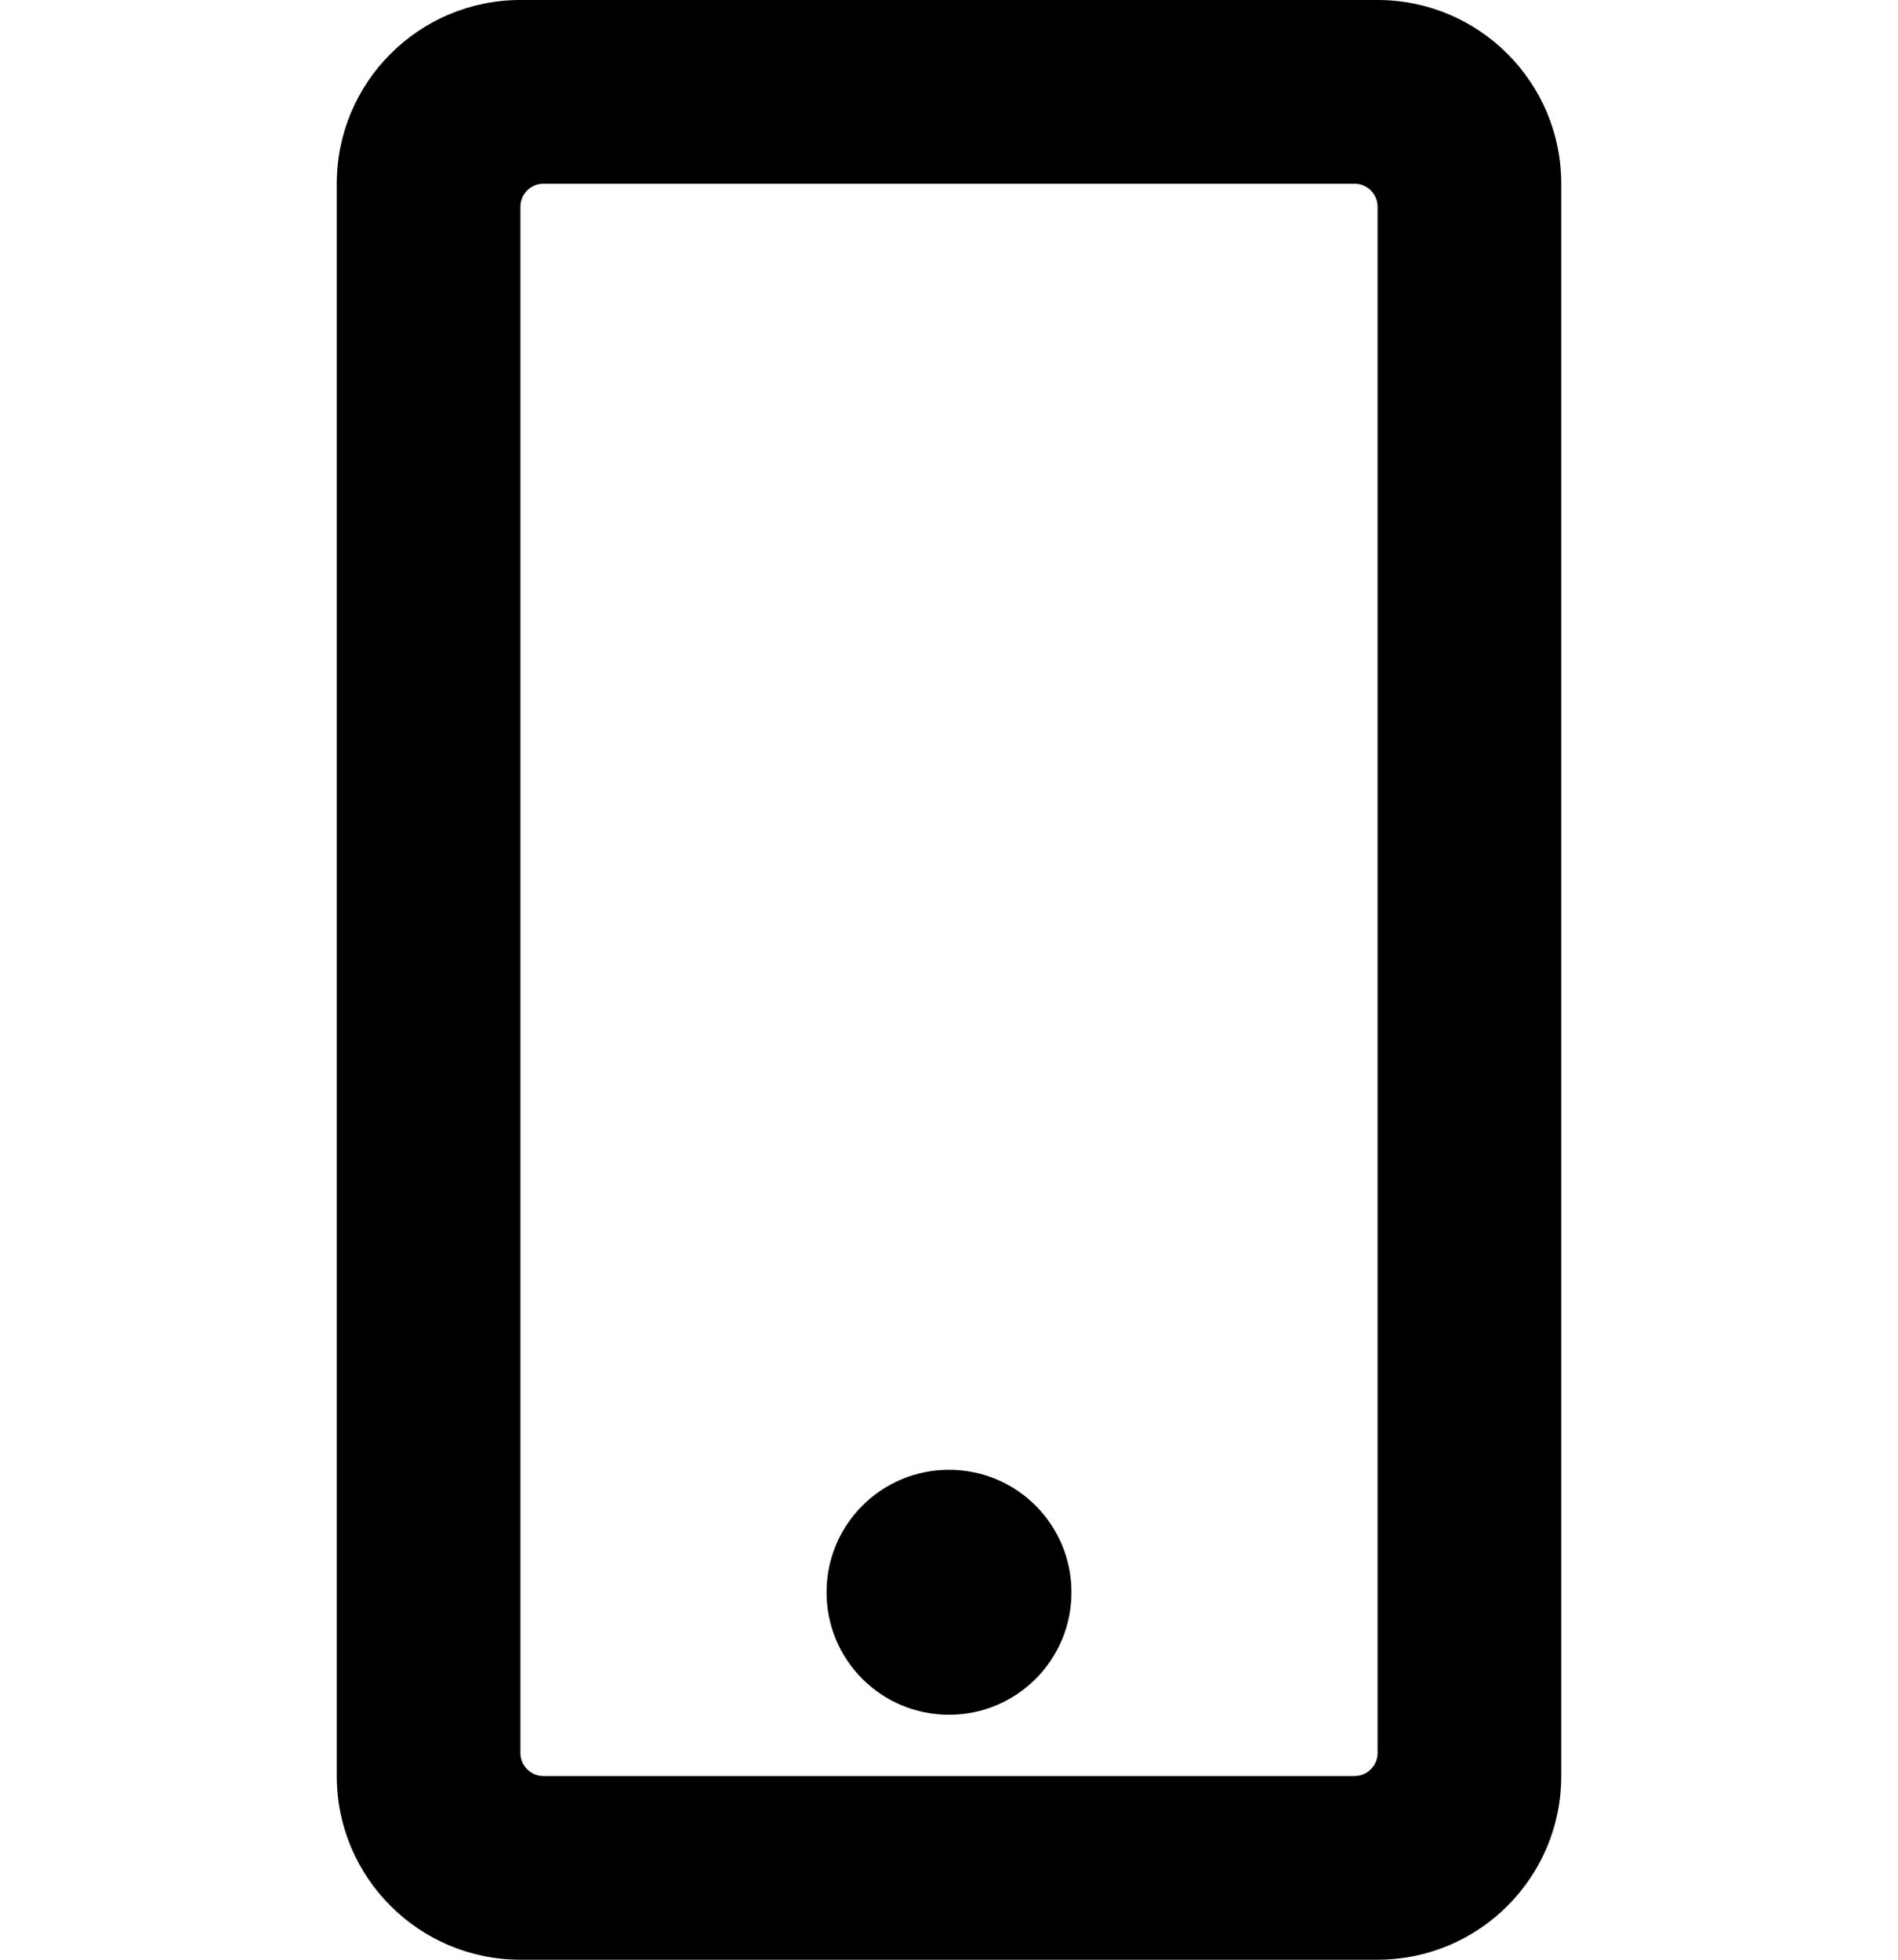 <?xml version="1.0" encoding="utf-8"?>
<!-- Generator: Adobe Illustrator 23.0.3, SVG Export Plug-In . SVG Version: 6.00 Build 0)  -->
<svg version="1.1" id="Calque_1" xmlns="http://www.w3.org/2000/svg" xmlns:xlink="http://www.w3.org/1999/xlink" x="0px" y="0px"
	 viewBox="0 0 496 512" style="enable-background:new 0 0 496 512;" xml:space="preserve">
<path d="M280,416c0,17.7-14.3,32-32,32s-32-14.3-32-32s14.3-32,32-32S280,398.3,280,416z M408,48v416c0,26.5-21.5,48-48,48H136
	c-26.5,0-48-21.5-48-48V48c0-26.5,21.5-48,48-48h224C386.5,0,408,21.5,408,48z M360,458V54c0-3.3-2.7-6-6-6H142c-3.3,0-6,2.7-6,6
	v404c0,3.3,2.7,6,6,6h212C357.3,464,360,461.3,360,458z"/>
</svg>
